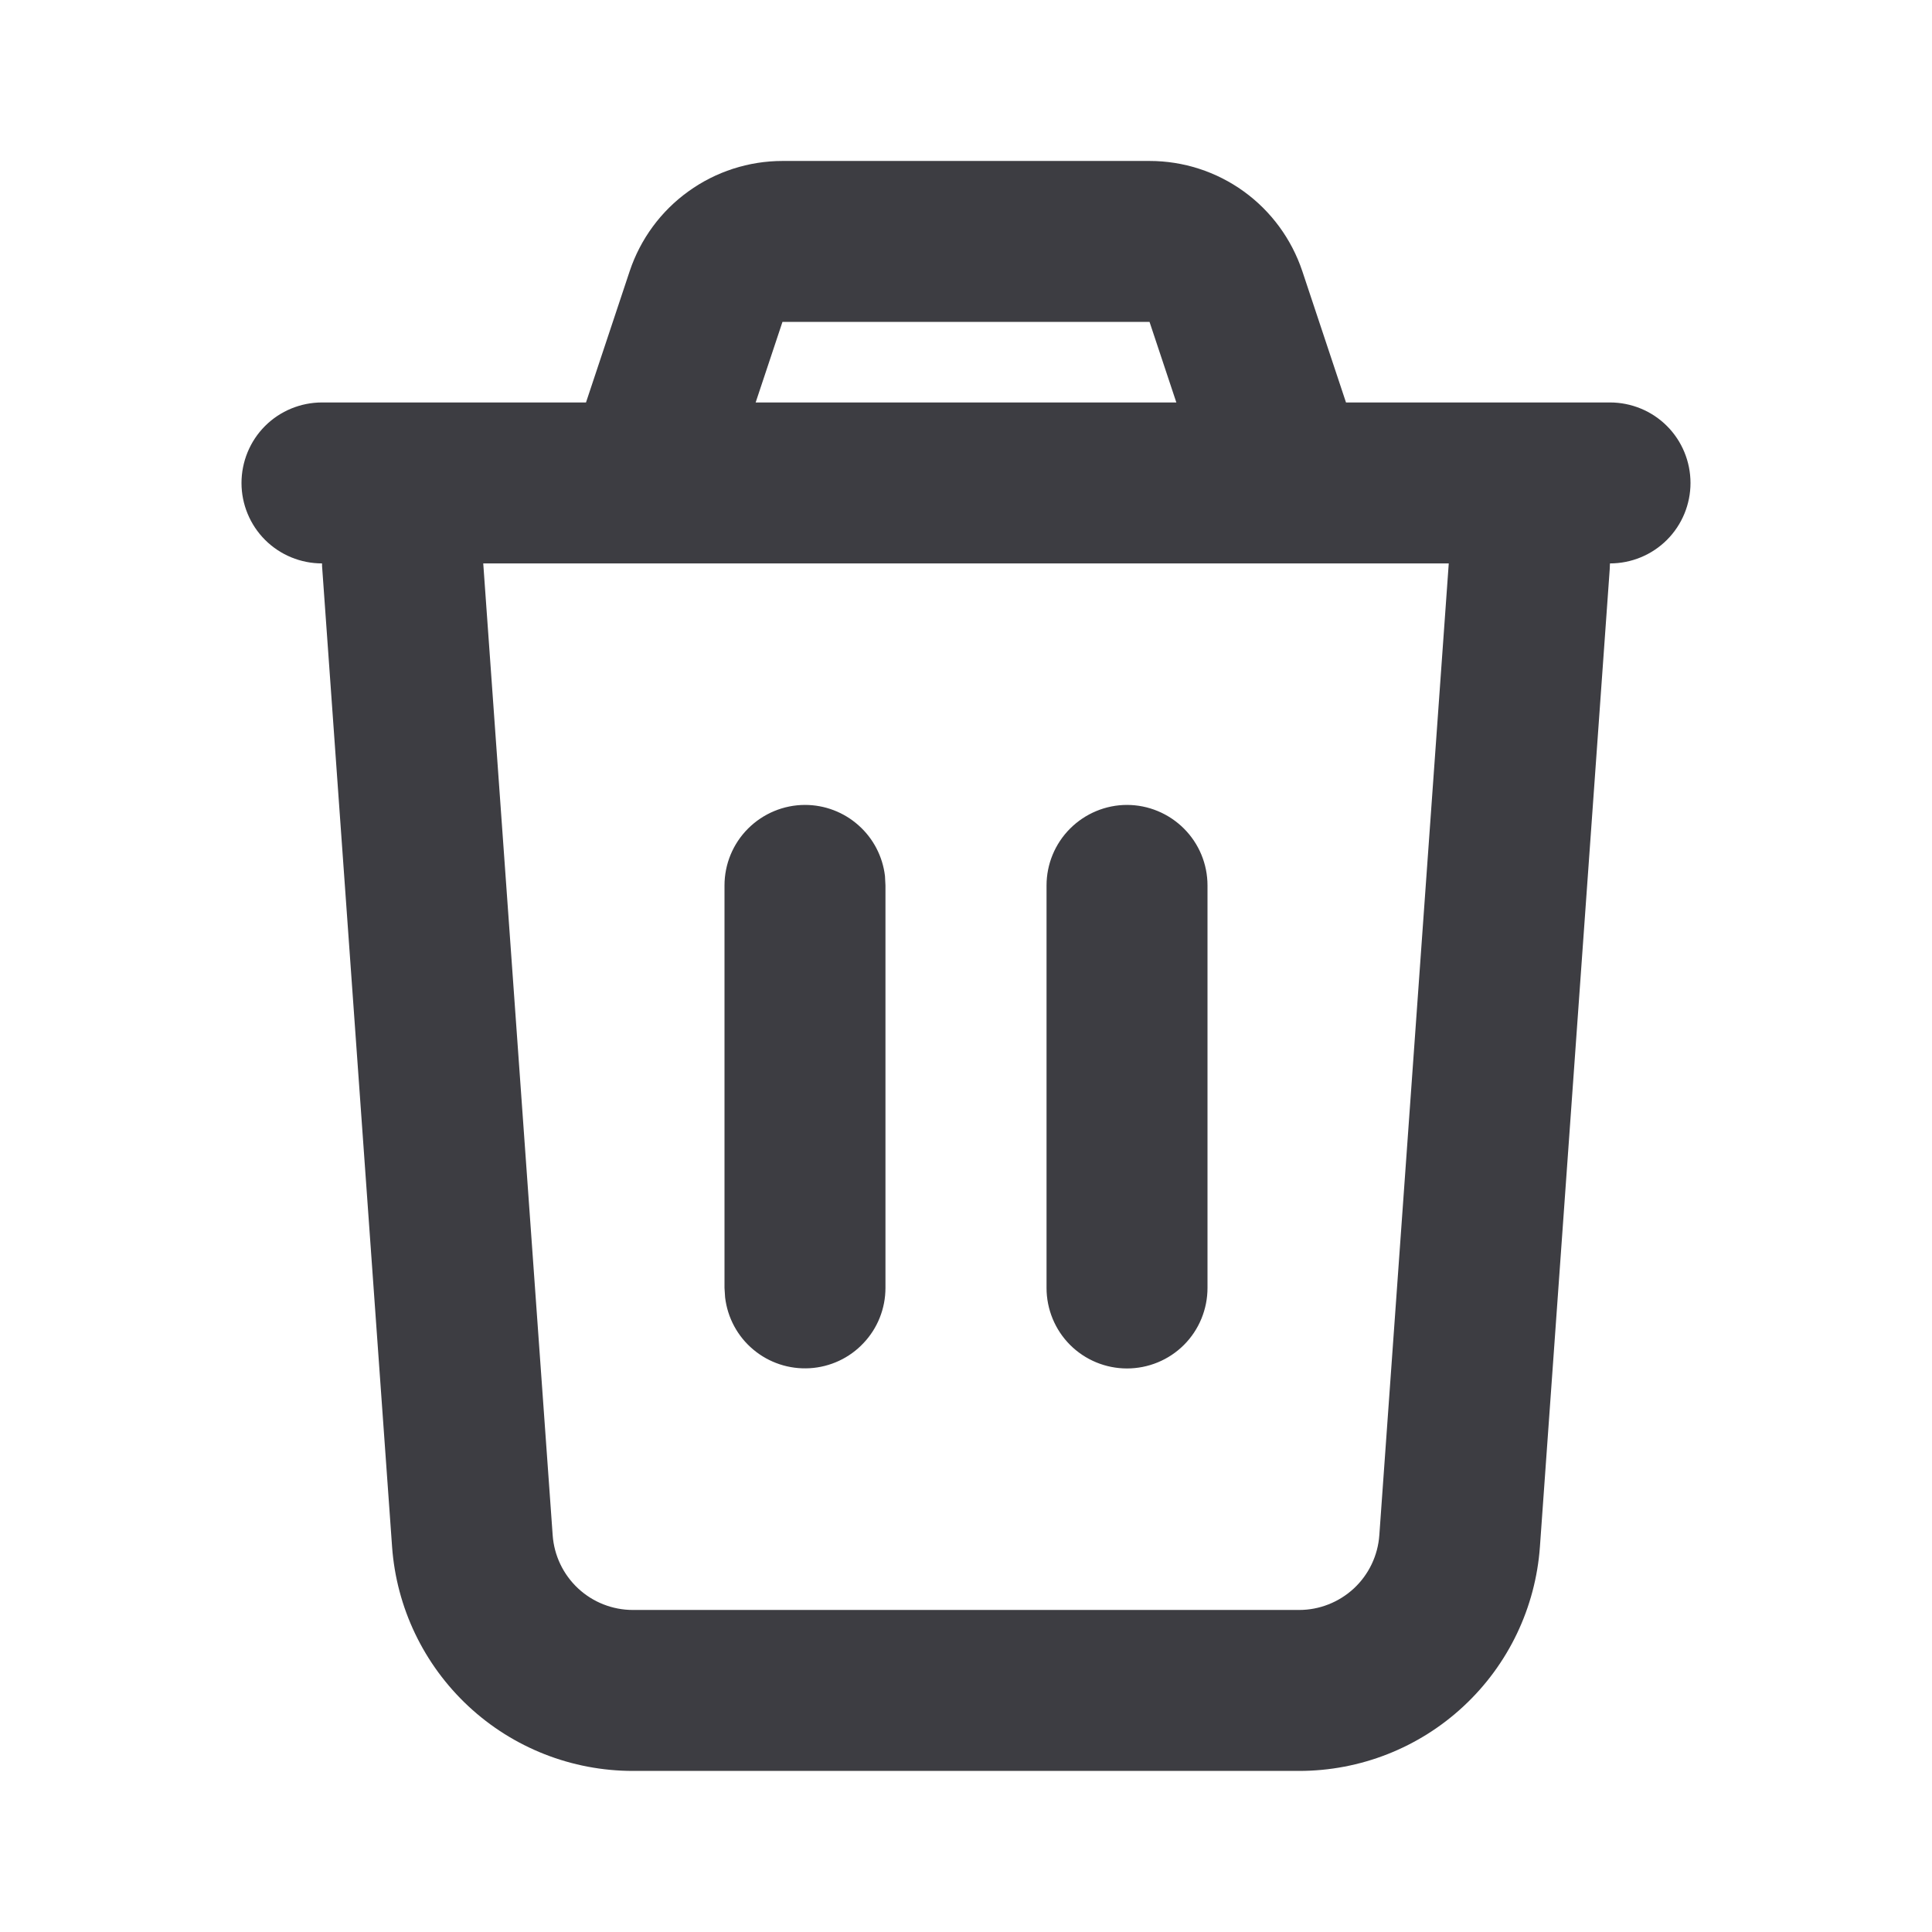 <svg width="16" height="16" viewBox="0 0 16 16" fill="none" xmlns="http://www.w3.org/2000/svg">
<path d="M9.52 1.333C9.8 1.333 10.073 1.421 10.3 1.585C10.527 1.749 10.696 1.98 10.785 2.245L11.147 3.333H13.333C13.51 3.333 13.68 3.403 13.805 3.528C13.93 3.653 14 3.823 14 4C14 4.176 13.93 4.346 13.805 4.471C13.68 4.596 13.51 4.666 13.333 4.666L13.331 4.714L12.753 12.809C12.717 13.313 12.492 13.785 12.121 14.13C11.751 14.475 11.264 14.666 10.759 14.666H5.241C4.736 14.666 4.249 14.475 3.879 14.13C3.509 13.785 3.283 13.313 3.247 12.809L2.669 4.713C2.667 4.697 2.667 4.682 2.667 4.666C2.49 4.666 2.32 4.596 2.195 4.471C2.07 4.346 2 4.176 2 4C2 3.823 2.07 3.653 2.195 3.528C2.32 3.403 2.49 3.333 2.667 3.333H4.853L5.215 2.245C5.304 1.979 5.474 1.748 5.701 1.585C5.928 1.421 6.201 1.333 6.481 1.333H9.52ZM11.998 4.666H4.002L4.577 12.714C4.589 12.882 4.664 13.039 4.787 13.154C4.91 13.269 5.073 13.333 5.241 13.333H10.759C10.927 13.333 11.089 13.269 11.213 13.154C11.336 13.039 11.411 12.882 11.423 12.714L11.998 4.666ZM6.667 6.666C6.83 6.666 6.988 6.726 7.11 6.835C7.232 6.943 7.31 7.093 7.329 7.255L7.333 7.333V10.666C7.333 10.836 7.268 11 7.151 11.123C7.035 11.247 6.875 11.321 6.706 11.331C6.536 11.341 6.369 11.286 6.239 11.177C6.108 11.068 6.025 10.913 6.005 10.744L6 10.666V7.333C6 7.156 6.07 6.987 6.195 6.862C6.32 6.737 6.49 6.666 6.667 6.666ZM9.333 6.666C9.51 6.666 9.68 6.737 9.805 6.862C9.93 6.987 10 7.156 10 7.333V10.666C10 10.843 9.93 11.013 9.805 11.138C9.68 11.263 9.51 11.333 9.333 11.333C9.157 11.333 8.987 11.263 8.862 11.138C8.737 11.013 8.667 10.843 8.667 10.666V7.333C8.667 7.156 8.737 6.987 8.862 6.862C8.987 6.737 9.157 6.666 9.333 6.666ZM9.52 2.666H6.48L6.258 3.333H9.742L9.52 2.666Z" fill="#3D3D42"/>
</svg>

